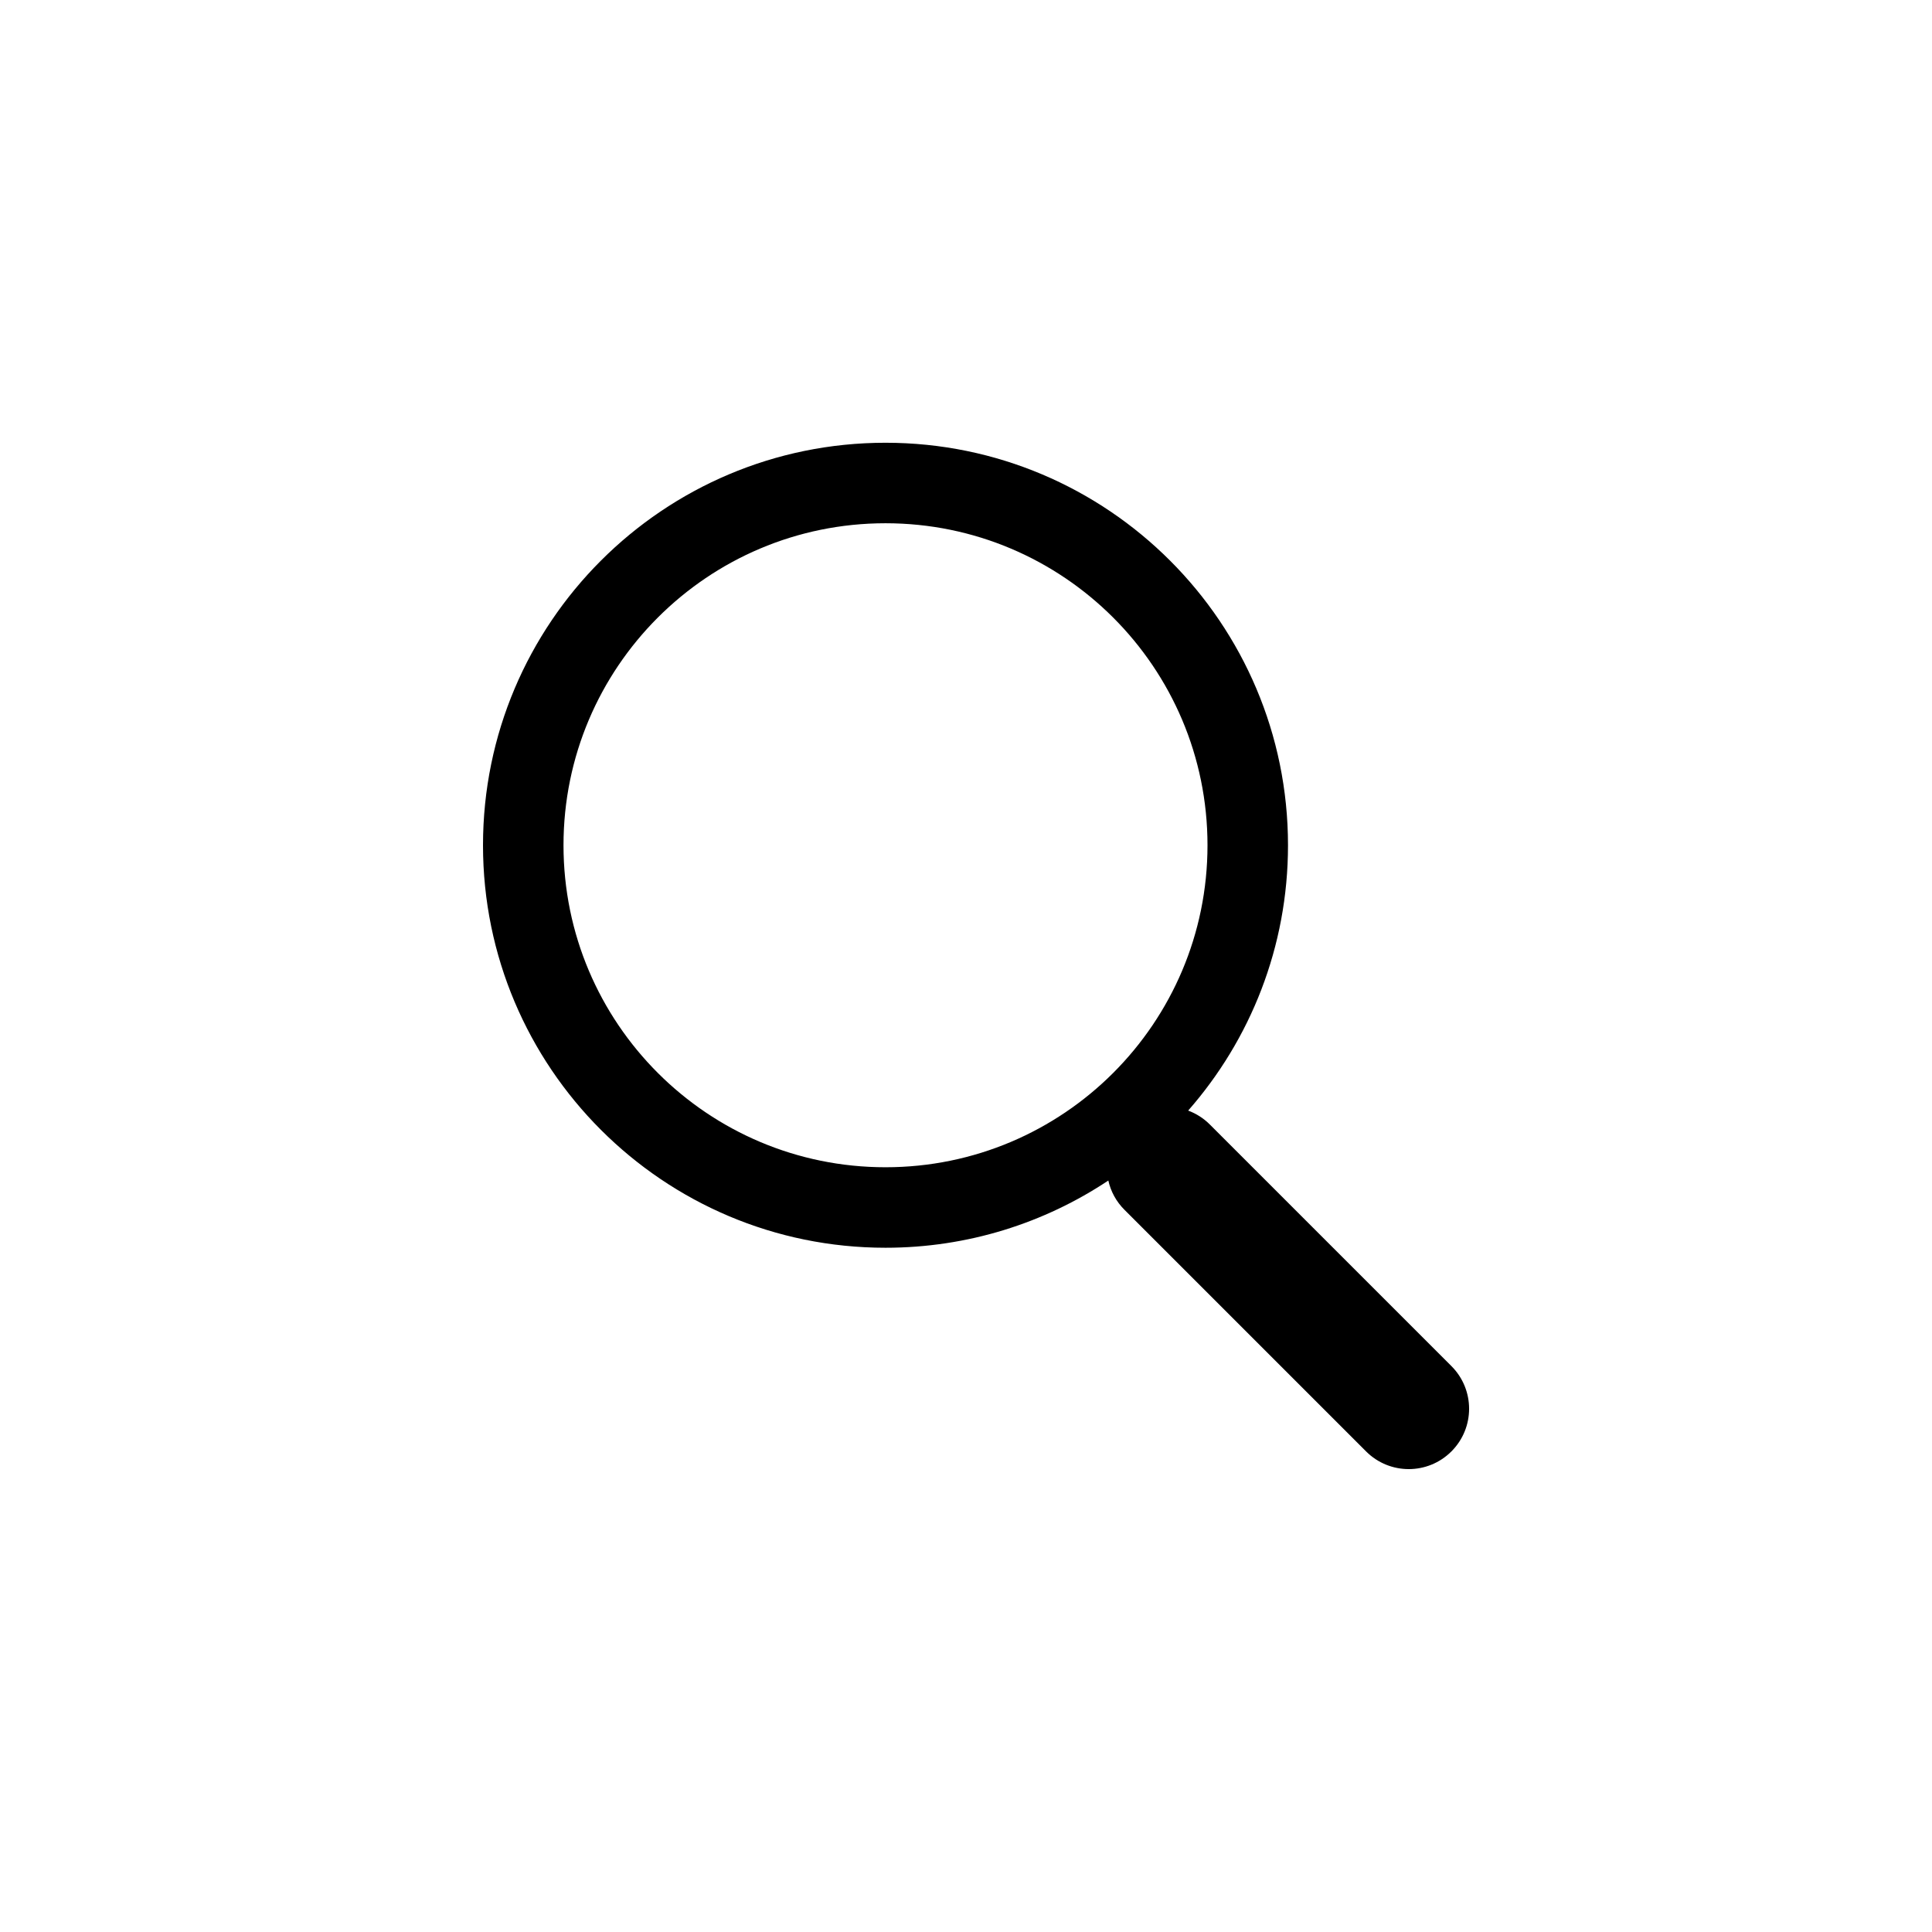<svg width="24" height="24" viewBox="0 0 24 24" fill="none" xmlns="http://www.w3.org/2000/svg">
<path fill-rule="evenodd" clip-rule="evenodd" d="M15 10.5C15 12.709 13.209 14.5 11 14.5C8.791 14.5 7 12.709 7 10.5C7 8.291 8.791 6.5 11 6.5C13.209 6.5 15 8.291 15 10.5ZM13.768 14.665C12.976 15.192 12.024 15.5 11 15.5C8.239 15.5 6 13.261 6 10.5C6 7.739 8.239 5.5 11 5.5C13.761 5.5 16 7.739 16 10.5C16 11.763 15.532 12.916 14.76 13.796C14.858 13.833 14.951 13.89 15.03 13.97L18.03 16.97C18.323 17.263 18.323 17.737 18.03 18.03C17.737 18.323 17.263 18.323 16.97 18.03L13.97 15.03C13.865 14.926 13.798 14.799 13.768 14.665Z" fill="black"/>
</svg>
